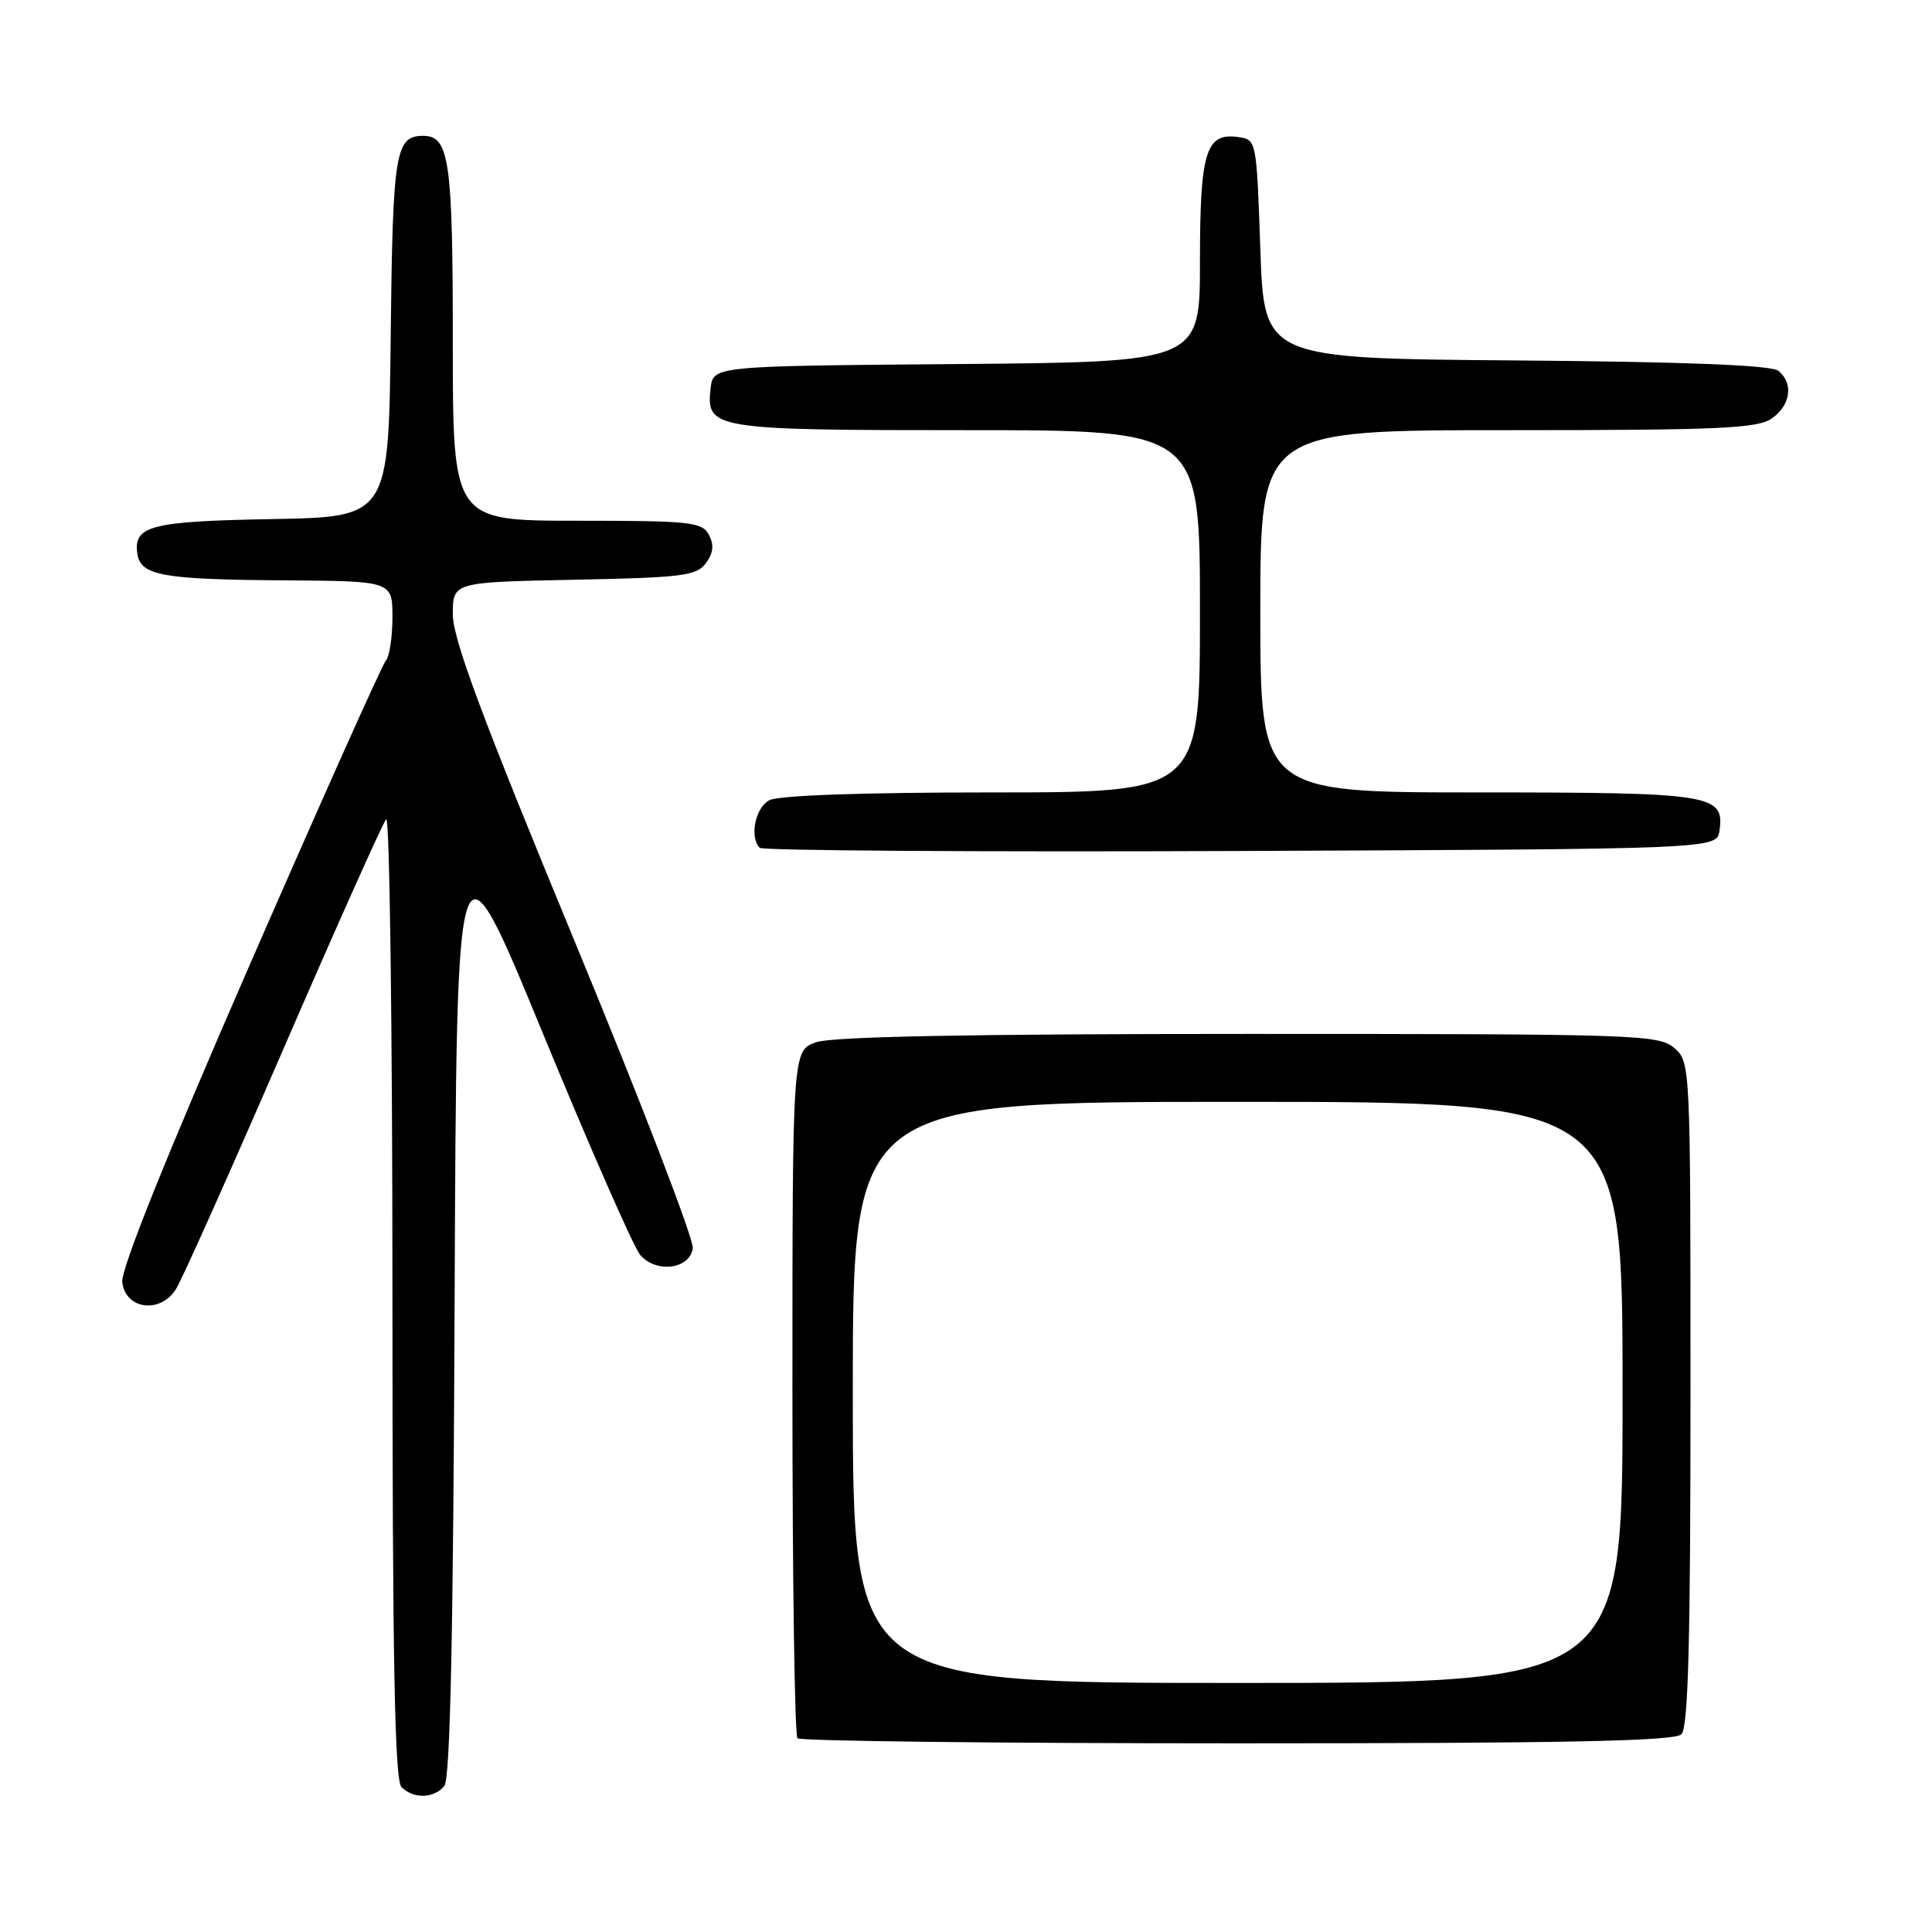 <?xml version="1.0" encoding="UTF-8" standalone="no"?>
<!DOCTYPE svg PUBLIC "-//W3C//DTD SVG 1.1//EN" "http://www.w3.org/Graphics/SVG/1.1/DTD/svg11.dtd" >
<svg xmlns="http://www.w3.org/2000/svg" xmlns:xlink="http://www.w3.org/1999/xlink" version="1.1" viewBox="0 0 256 256">
 <g >
 <path fill="currentColor"
d=" M 58.87 236.66 C 59.66 235.71 60.06 216.80 60.24 172.23 C 60.50 109.15 60.50 109.15 71.89 136.82 C 78.16 152.05 83.98 165.31 84.84 166.30 C 86.96 168.75 91.40 168.18 91.80 165.40 C 91.96 164.25 84.88 145.84 76.05 124.50 C 63.87 95.05 60.00 84.66 60.00 81.41 C 60.00 77.14 60.00 77.14 76.08 76.82 C 90.48 76.53 92.31 76.30 93.54 74.61 C 94.53 73.26 94.64 72.19 93.93 70.86 C 93.02 69.16 91.50 69.00 76.46 69.00 C 60.00 69.00 60.00 69.00 60.00 45.43 C 60.00 21.26 59.54 18.00 56.09 18.00 C 52.38 18.00 52.04 20.06 51.77 44.58 C 51.50 68.50 51.50 68.50 36.07 68.78 C 19.98 69.07 17.66 69.66 18.20 73.37 C 18.62 76.27 21.50 76.79 37.75 76.90 C 52.00 77.00 52.00 77.00 52.00 81.80 C 52.00 84.44 51.60 87.03 51.12 87.55 C 50.64 88.07 42.52 106.23 33.07 127.89 C 22.04 153.18 16.00 168.21 16.20 169.89 C 16.62 173.52 21.25 174.12 23.32 170.81 C 24.12 169.54 30.52 155.22 37.55 139.00 C 44.58 122.78 50.71 109.07 51.17 108.55 C 51.63 108.03 52.00 136.40 52.00 171.60 C 52.00 220.04 52.29 235.89 53.20 236.80 C 54.79 238.39 57.49 238.32 58.87 236.66 Z  M 222.80 229.80 C 223.70 228.90 224.00 217.50 224.00 184.67 C 224.00 140.94 223.99 140.73 221.85 138.87 C 219.80 137.09 216.97 137.00 165.50 137.00 C 128.72 137.00 110.29 137.35 108.15 138.10 C 105.00 139.20 105.00 139.20 105.00 184.43 C 105.00 209.31 105.30 229.97 105.67 230.33 C 106.03 230.70 132.27 231.00 163.97 231.00 C 207.46 231.00 221.89 230.71 222.80 229.80 Z  M 227.84 110.06 C 228.52 105.26 226.90 105.00 195.81 105.00 C 167.00 105.00 167.00 105.00 167.00 81.00 C 167.00 57.00 167.00 57.00 199.78 57.00 C 227.83 57.00 232.88 56.78 234.78 55.44 C 237.27 53.70 237.68 50.81 235.66 49.14 C 234.76 48.39 223.54 47.94 200.91 47.76 C 167.50 47.50 167.50 47.50 167.00 33.00 C 166.50 18.54 166.49 18.50 164.06 18.16 C 159.78 17.55 159.00 20.09 159.00 34.68 C 159.00 47.97 159.00 47.97 126.75 48.24 C 94.50 48.50 94.50 48.50 94.16 51.45 C 93.55 56.86 94.38 57.00 128.19 57.00 C 159.00 57.00 159.00 57.00 159.00 81.00 C 159.00 105.00 159.00 105.00 131.43 105.00 C 114.34 105.00 103.13 105.39 101.93 106.04 C 100.07 107.03 99.29 110.95 100.67 112.34 C 101.04 112.71 129.73 112.90 164.42 112.76 C 227.50 112.50 227.50 112.50 227.84 110.06 Z  M 113.00 184.50 C 113.00 146.00 113.00 146.00 164.00 146.00 C 215.00 146.00 215.00 146.00 215.00 184.50 C 215.00 223.00 215.00 223.00 164.00 223.00 C 113.00 223.00 113.00 223.00 113.00 184.50 Z "/>
</g>
</svg>